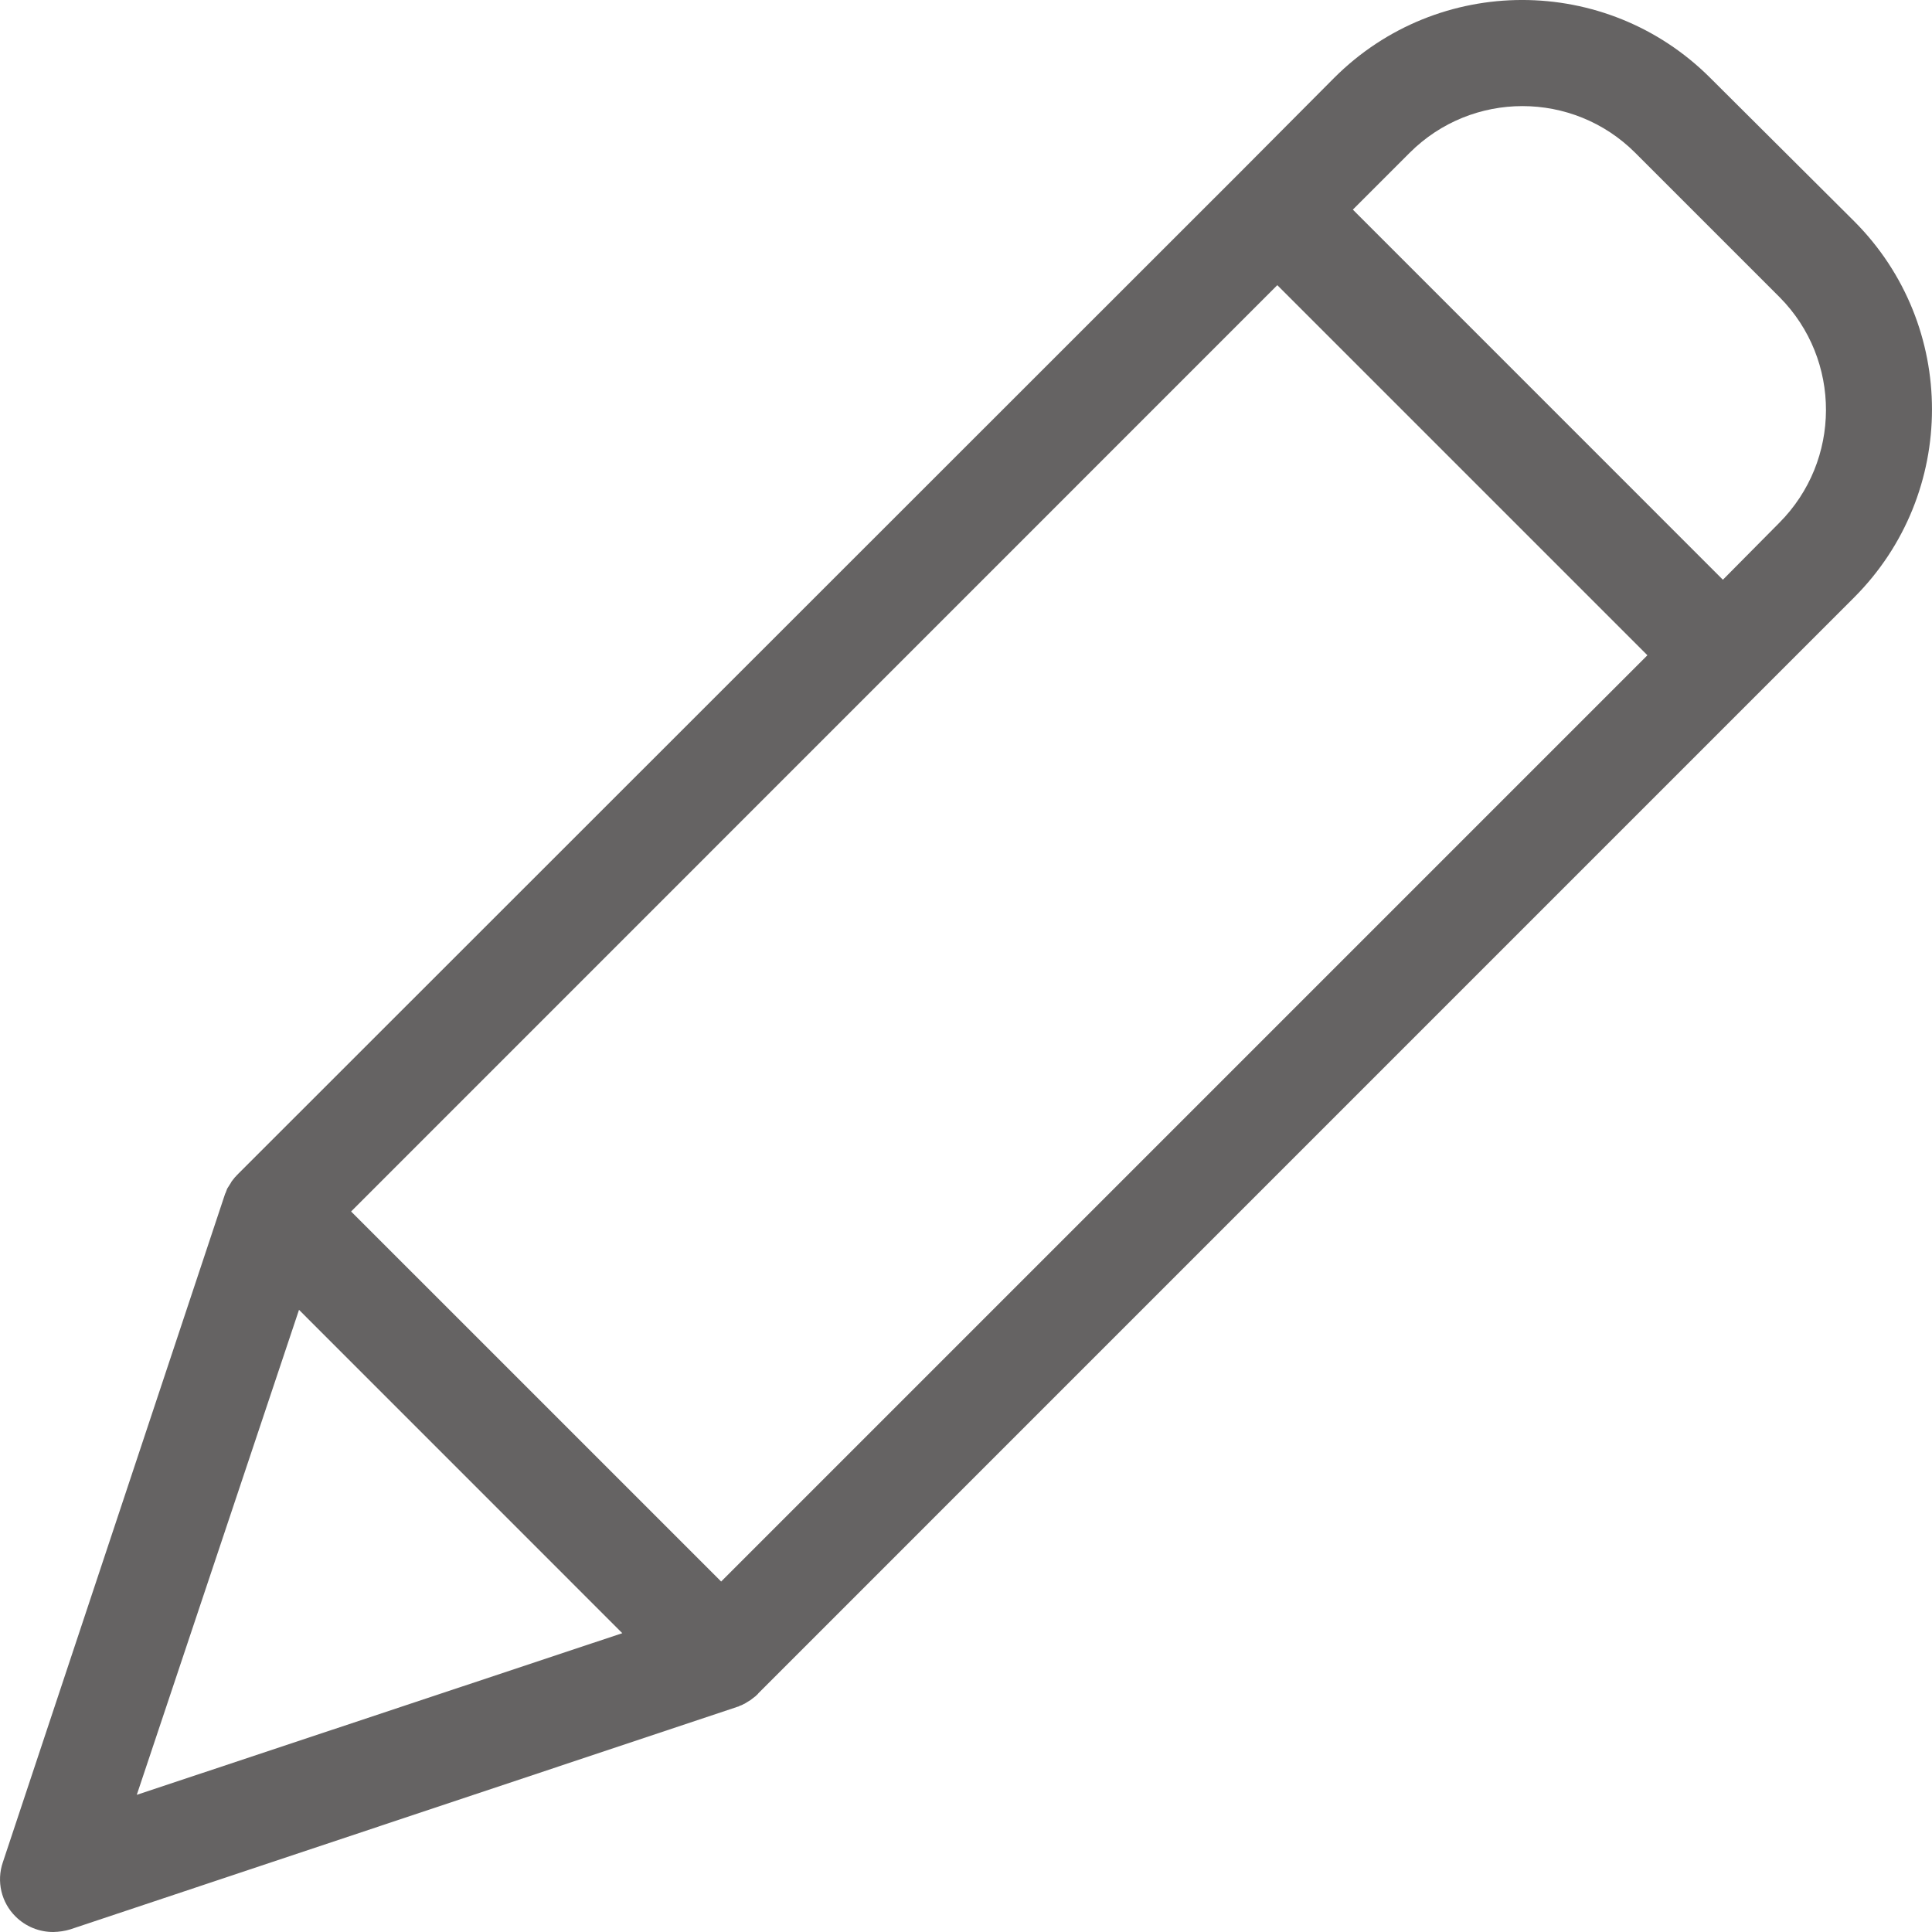 <svg width="30" height="30" viewBox="0 0 30 30" fill="none" xmlns="http://www.w3.org/2000/svg">
<path d="M26.555 1.208C24.942 -0.403 22.331 -0.403 20.718 1.208L19.256 2.677L3.701 18.225L3.668 18.259C3.66 18.267 3.66 18.275 3.652 18.275C3.635 18.3 3.611 18.324 3.594 18.349C3.594 18.357 3.586 18.357 3.586 18.366C3.569 18.39 3.561 18.407 3.544 18.432C3.536 18.44 3.536 18.448 3.528 18.457C3.52 18.481 3.512 18.498 3.503 18.523C3.503 18.531 3.495 18.531 3.495 18.539L0.044 28.918C-0.057 29.214 0.02 29.541 0.242 29.76C0.398 29.915 0.609 30.001 0.828 30C0.918 29.998 1.007 29.985 1.092 29.959L11.463 26.499C11.47 26.499 11.47 26.499 11.479 26.491C11.505 26.483 11.53 26.472 11.553 26.458C11.56 26.457 11.565 26.454 11.57 26.45C11.595 26.433 11.627 26.416 11.652 26.4C11.677 26.383 11.702 26.359 11.727 26.342C11.735 26.334 11.743 26.334 11.743 26.326C11.752 26.317 11.768 26.309 11.776 26.293L28.793 9.275C30.402 7.662 30.402 5.05 28.793 3.437L26.555 1.208ZM11.198 24.558L5.452 18.812L19.834 4.428L25.581 10.175L11.198 24.558ZM4.643 20.339L9.663 25.36L2.124 27.87L4.643 20.339ZM27.628 8.119L26.753 9.002L21.007 3.255L21.89 2.372C22.857 1.406 24.424 1.406 25.391 2.372L27.637 4.618C28.596 5.589 28.592 7.152 27.628 8.119Z" fill="#656363"/>
</svg>
